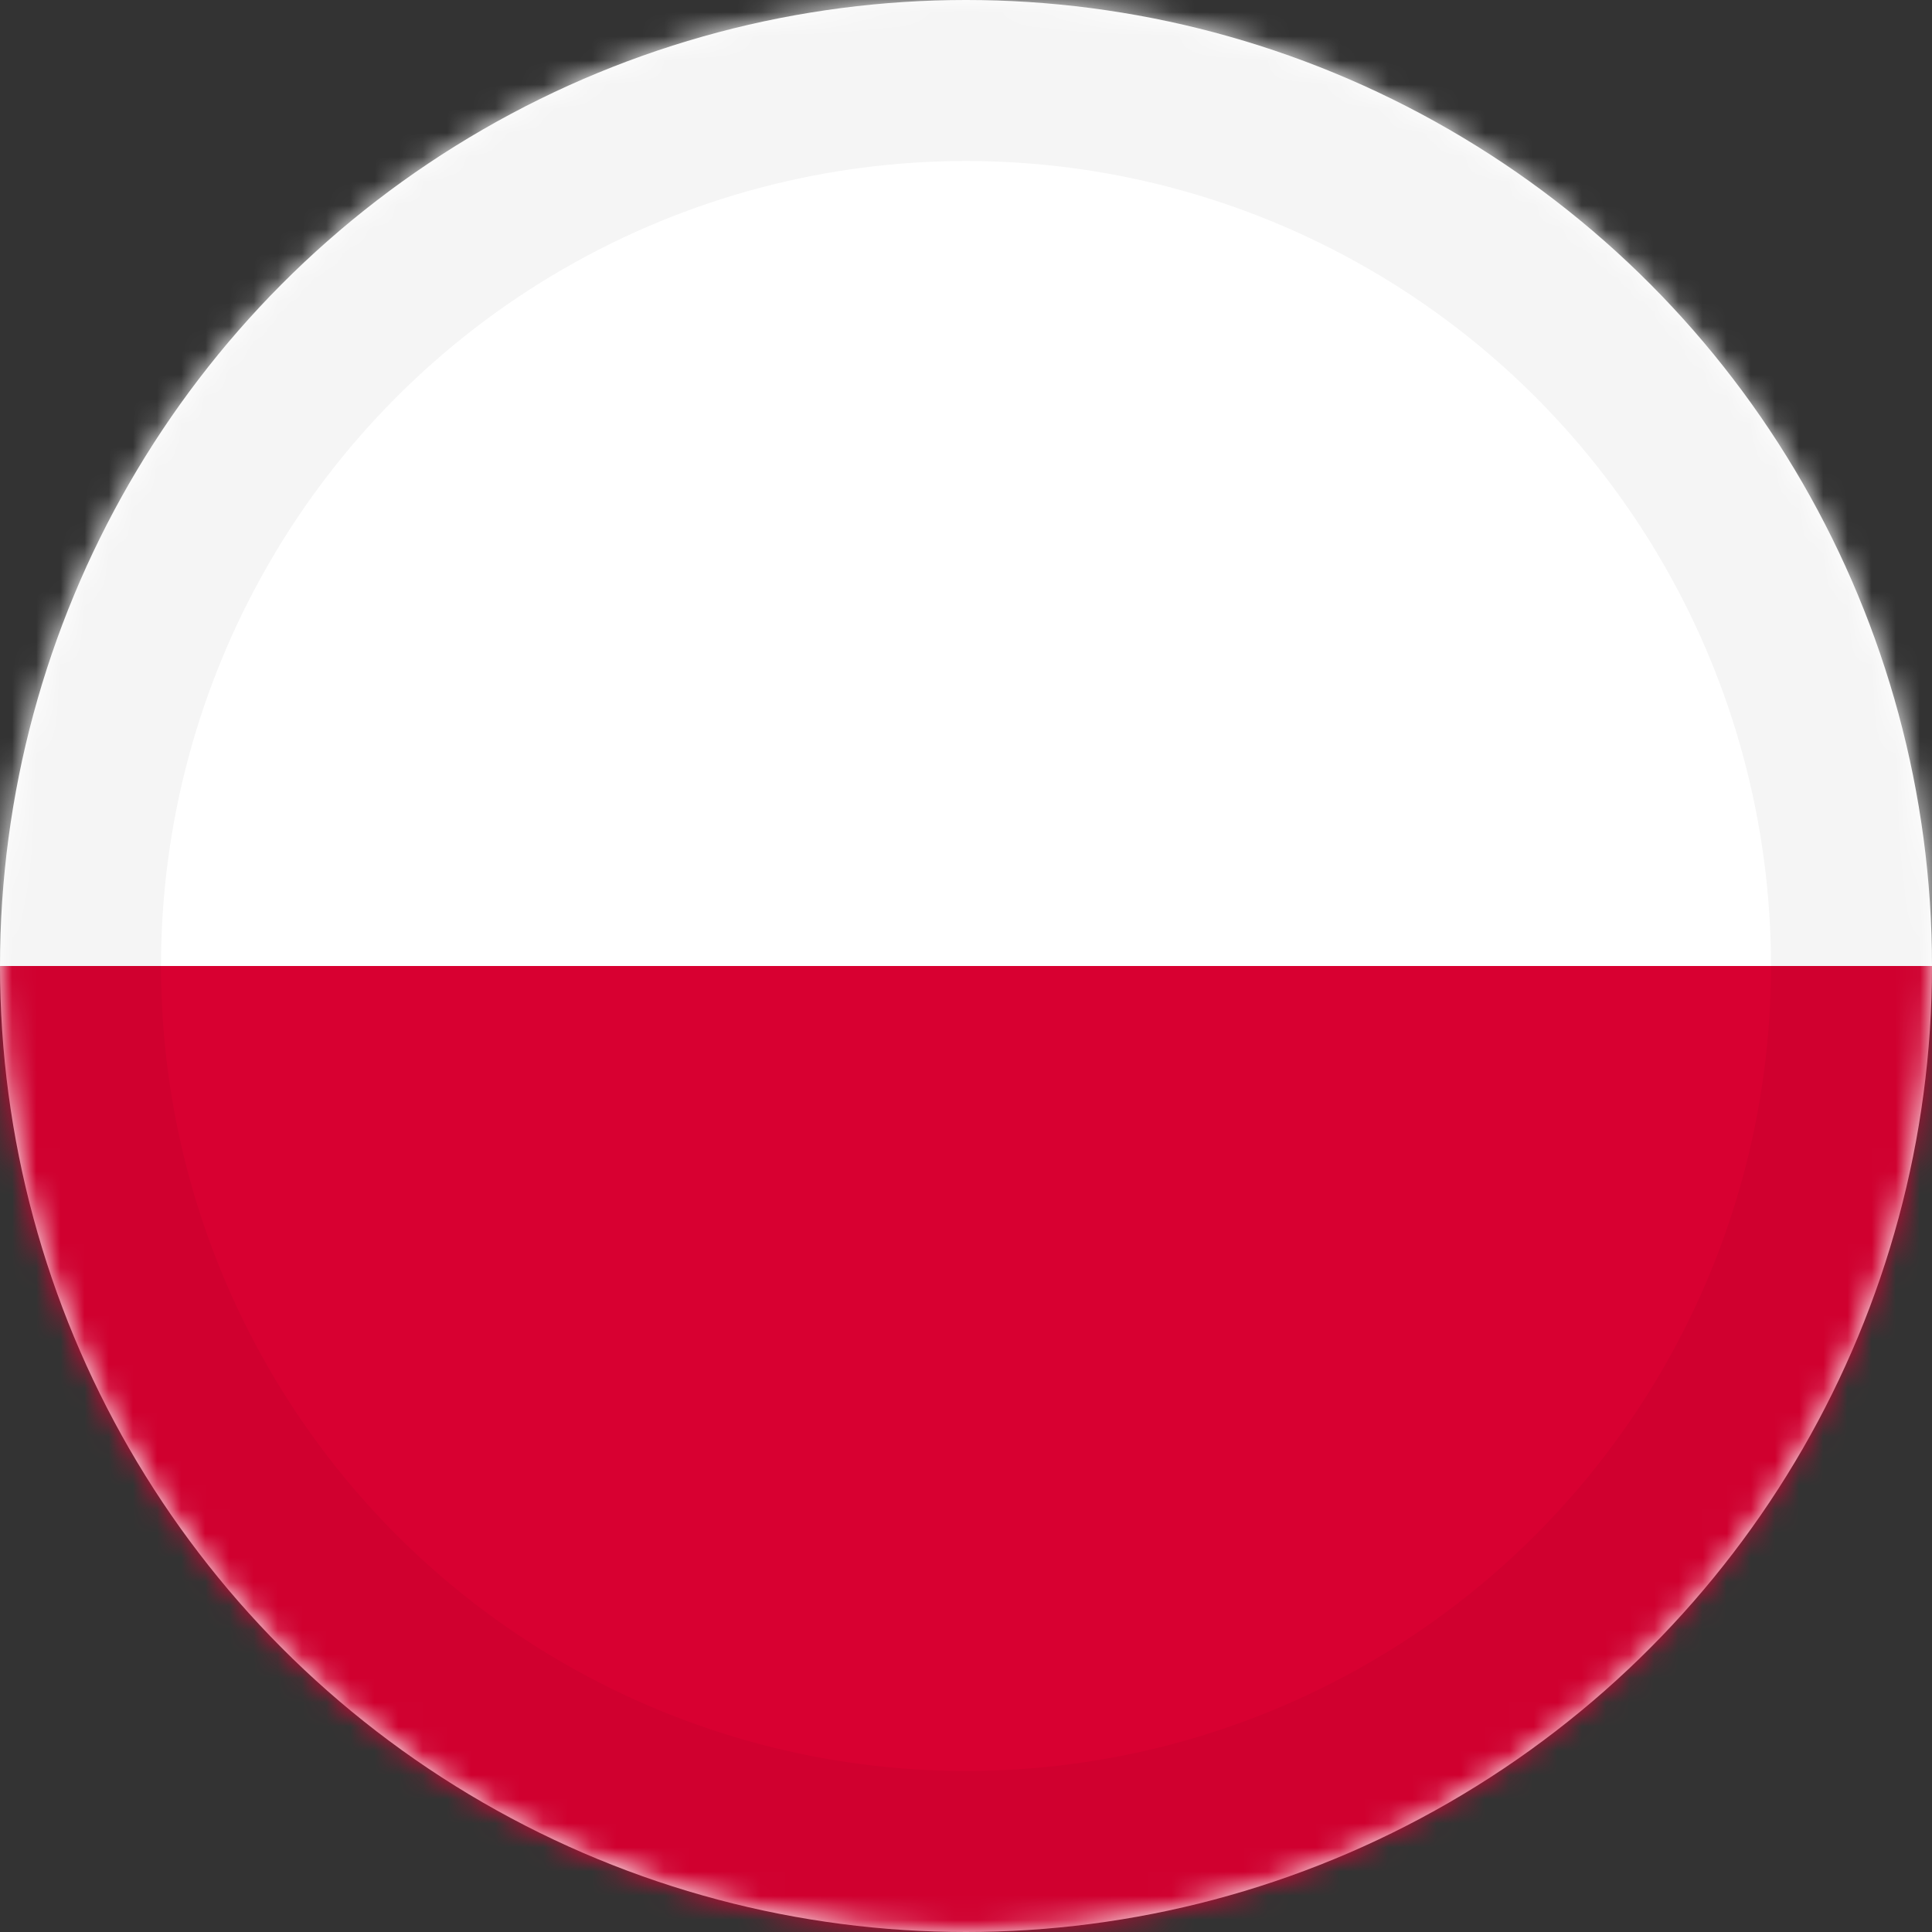 <svg
                xmlns="http://www.w3.org/2000/svg"
                width="80"
                height="80"
                viewBox="0 0 80 80"
              >
                <rect x="0" y="0" width="80" height="80" fill="#333333" stroke="none"/>
                <defs>
                  <circle id="poland-a" cx="40" cy="40" r="40"></circle>
                  <circle id="poland-c" cx="40" cy="40" r="40"></circle>
                </defs>
                <g fill="none" fillRule="evenodd">
                  <circle
                    cx="40"
                    cy="40"
                    r="40"
                    fill="#FFF"
                    fill-rule="nonzero"
                  ></circle>
                  <mask id="poland-b" fill="#fff">
                    <use href="#poland-a"></use>
                  </mask>
                  <g mask="url(#poland-b)">
                    <g transform="translate(-11)">
                      <polygon
                        fill="#FFF"
                        fillRule="nonzero"
                        points="0 0 140 0 140 40 0 40"
                      ></polygon>
                      <polygon
                        fill="#D80031"
                        fillRule="nonzero"
                        points="0 40 140 40 140 80 0 80"
                      ></polygon>
                    </g>
                  </g>
                  <g>
                    <mask id="poland-d" fill="#fff">
                      <use href="#poland-c"></use>
                    </mask>
                    <circle
                      cx="40"
                      cy="40"
                      r="36.667"
                      stroke="#000"
                      stroke-width="6.667"
                      mask="url(#poland-d)"
                      opacity=".2"
                    ></circle>
                  </g>
                </g>
              </svg>